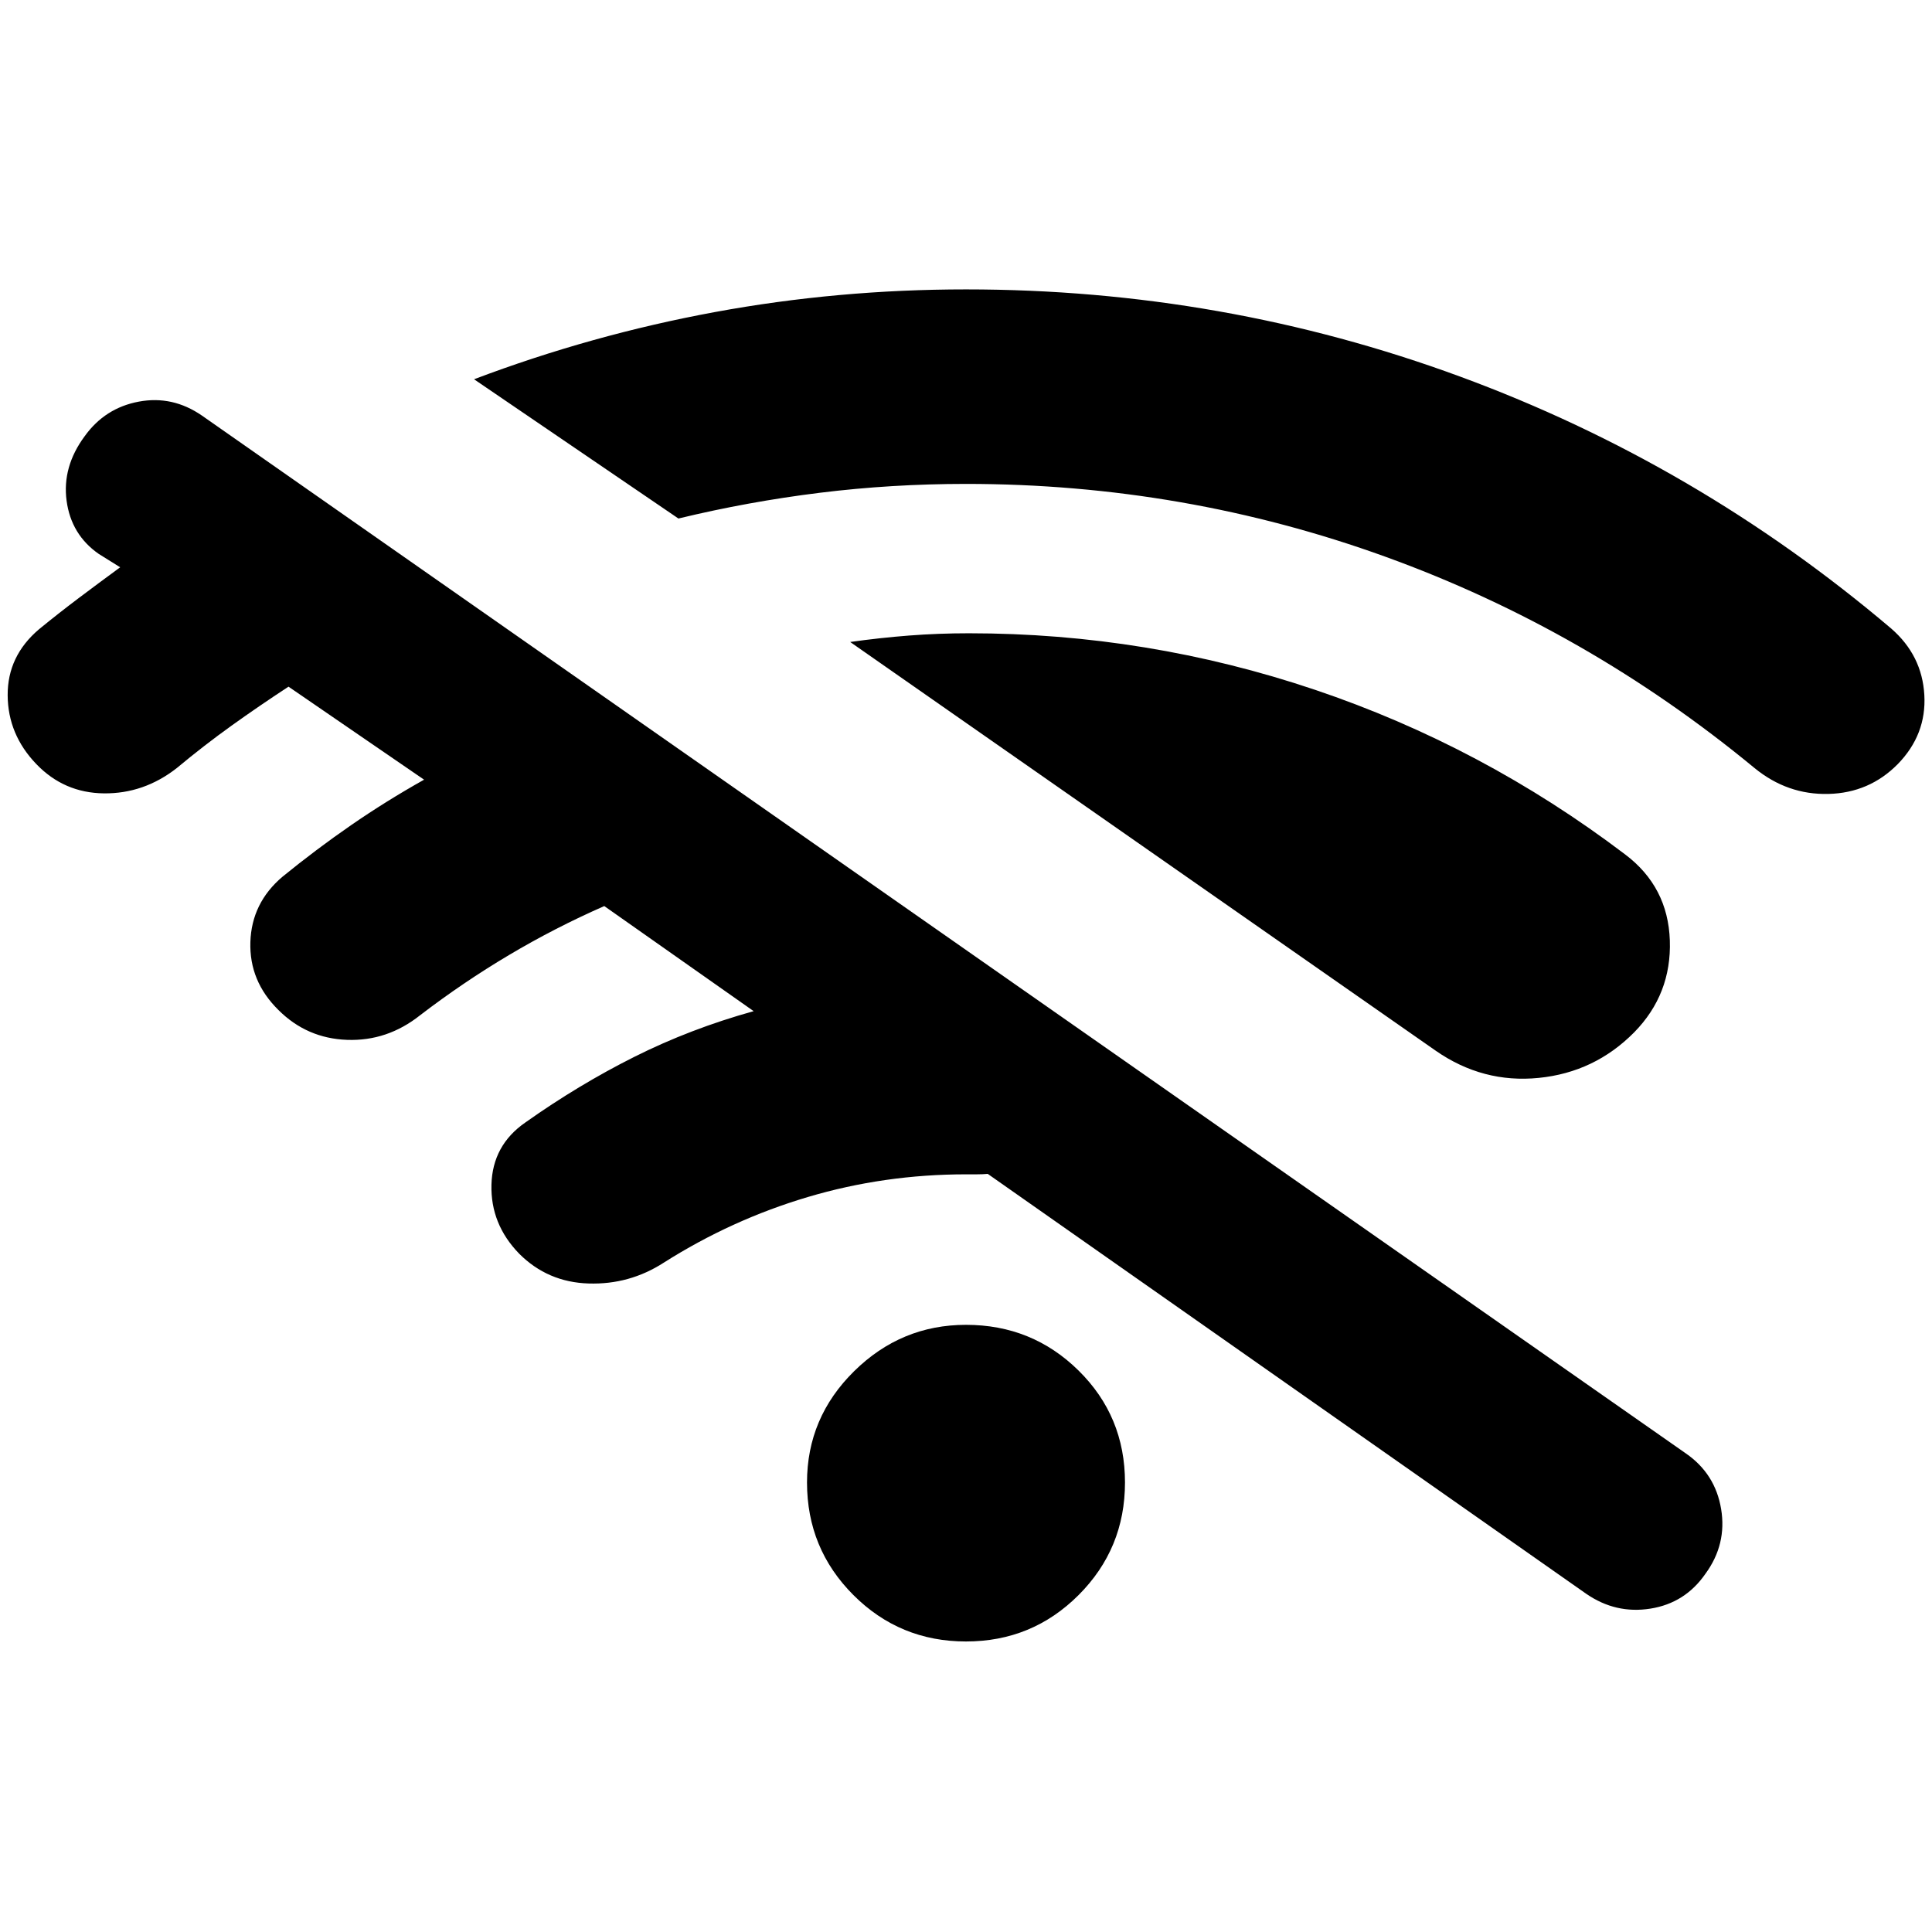 <svg xmlns="http://www.w3.org/2000/svg" height="40" viewBox="0 -960 960 960" width="40"><path d="M788.2-168.04 490.8-376.71q-2.41.23-5.4.23H480q-40.67 0-78.62 11.28-37.96 11.29-71.58 32.62-17.03 10.99-37.34 10.34-20.32-.64-34.45-14.77-14.31-14.7-13.81-34.29.5-19.6 16.81-30.92 26.5-18.77 54.27-32.68 27.76-13.91 59.21-22.66l-74.23-52.22q-24.59 10.81-47.35 24.34-22.77 13.53-44.11 29.87-16.32 12.99-36.32 12.27-20-.71-34.13-14.84-14.55-14.32-13.94-33.77.62-19.45 15.94-32.44 16.74-13.64 34.09-25.62 17.36-11.99 36.28-22.61l-67.36-46.22q-14.59 9.54-28.26 19.34-13.67 9.79-27.3 21.14-16.32 12.75-36.16 12.54-19.83-.22-33.58-14.54-14.13-14.69-14.25-34.19-.12-19.5 15.58-32.82 9.88-8.08 19.83-15.57 9.95-7.49 20.5-15.22l-10.68-6.66q-13.68-9.54-15.95-26.4-2.26-16.86 8.97-32.05 10.1-14.06 26.89-17.2 16.79-3.15 31.41 6.95l737.32 515.67q14.62 10.1 17.53 27.62 2.91 17.52-7.76 32.15-10.1 14.62-27.36 17.36-17.26 2.74-31.89-7.36ZM480-144.36q-32.88 0-55.94-23.06Q401-190.48 401-223.36q0-32.22 23.39-55.28Q447.78-301.7 480-301.7q32.88 0 55.94 22.73Q559-256.25 559-223.36q0 32.88-23.06 55.94-23.06 23.06-55.94 23.06ZM337.11-702.35l-101.56-69.2q58.52-22.12 119.67-33.39Q416.36-816.2 480-816.2q127.81 0 245.54 43.33 117.72 43.33 214.21 125.2 15.32 13.32 16.44 32.99 1.12 19.67-13.2 34.36-14.13 14.32-34.47 14.82-20.33.5-36.65-12.82-83.32-68.78-183.37-105.01-100.05-36.22-208.5-36.22-36.94 0-72.58 4.4-35.64 4.41-70.31 12.8ZM713.4-437.91 422.45-641q14.64-2.07 29.22-3.2 14.59-1.13 29.79-1.13 88.63 0 171.91 28.07t154.18 81.84q21.28 16.06 22.18 42.72.91 26.67-17.72 45.67-19.66 19.86-47.42 22.63-27.76 2.78-51.19-13.51Z"/></svg>